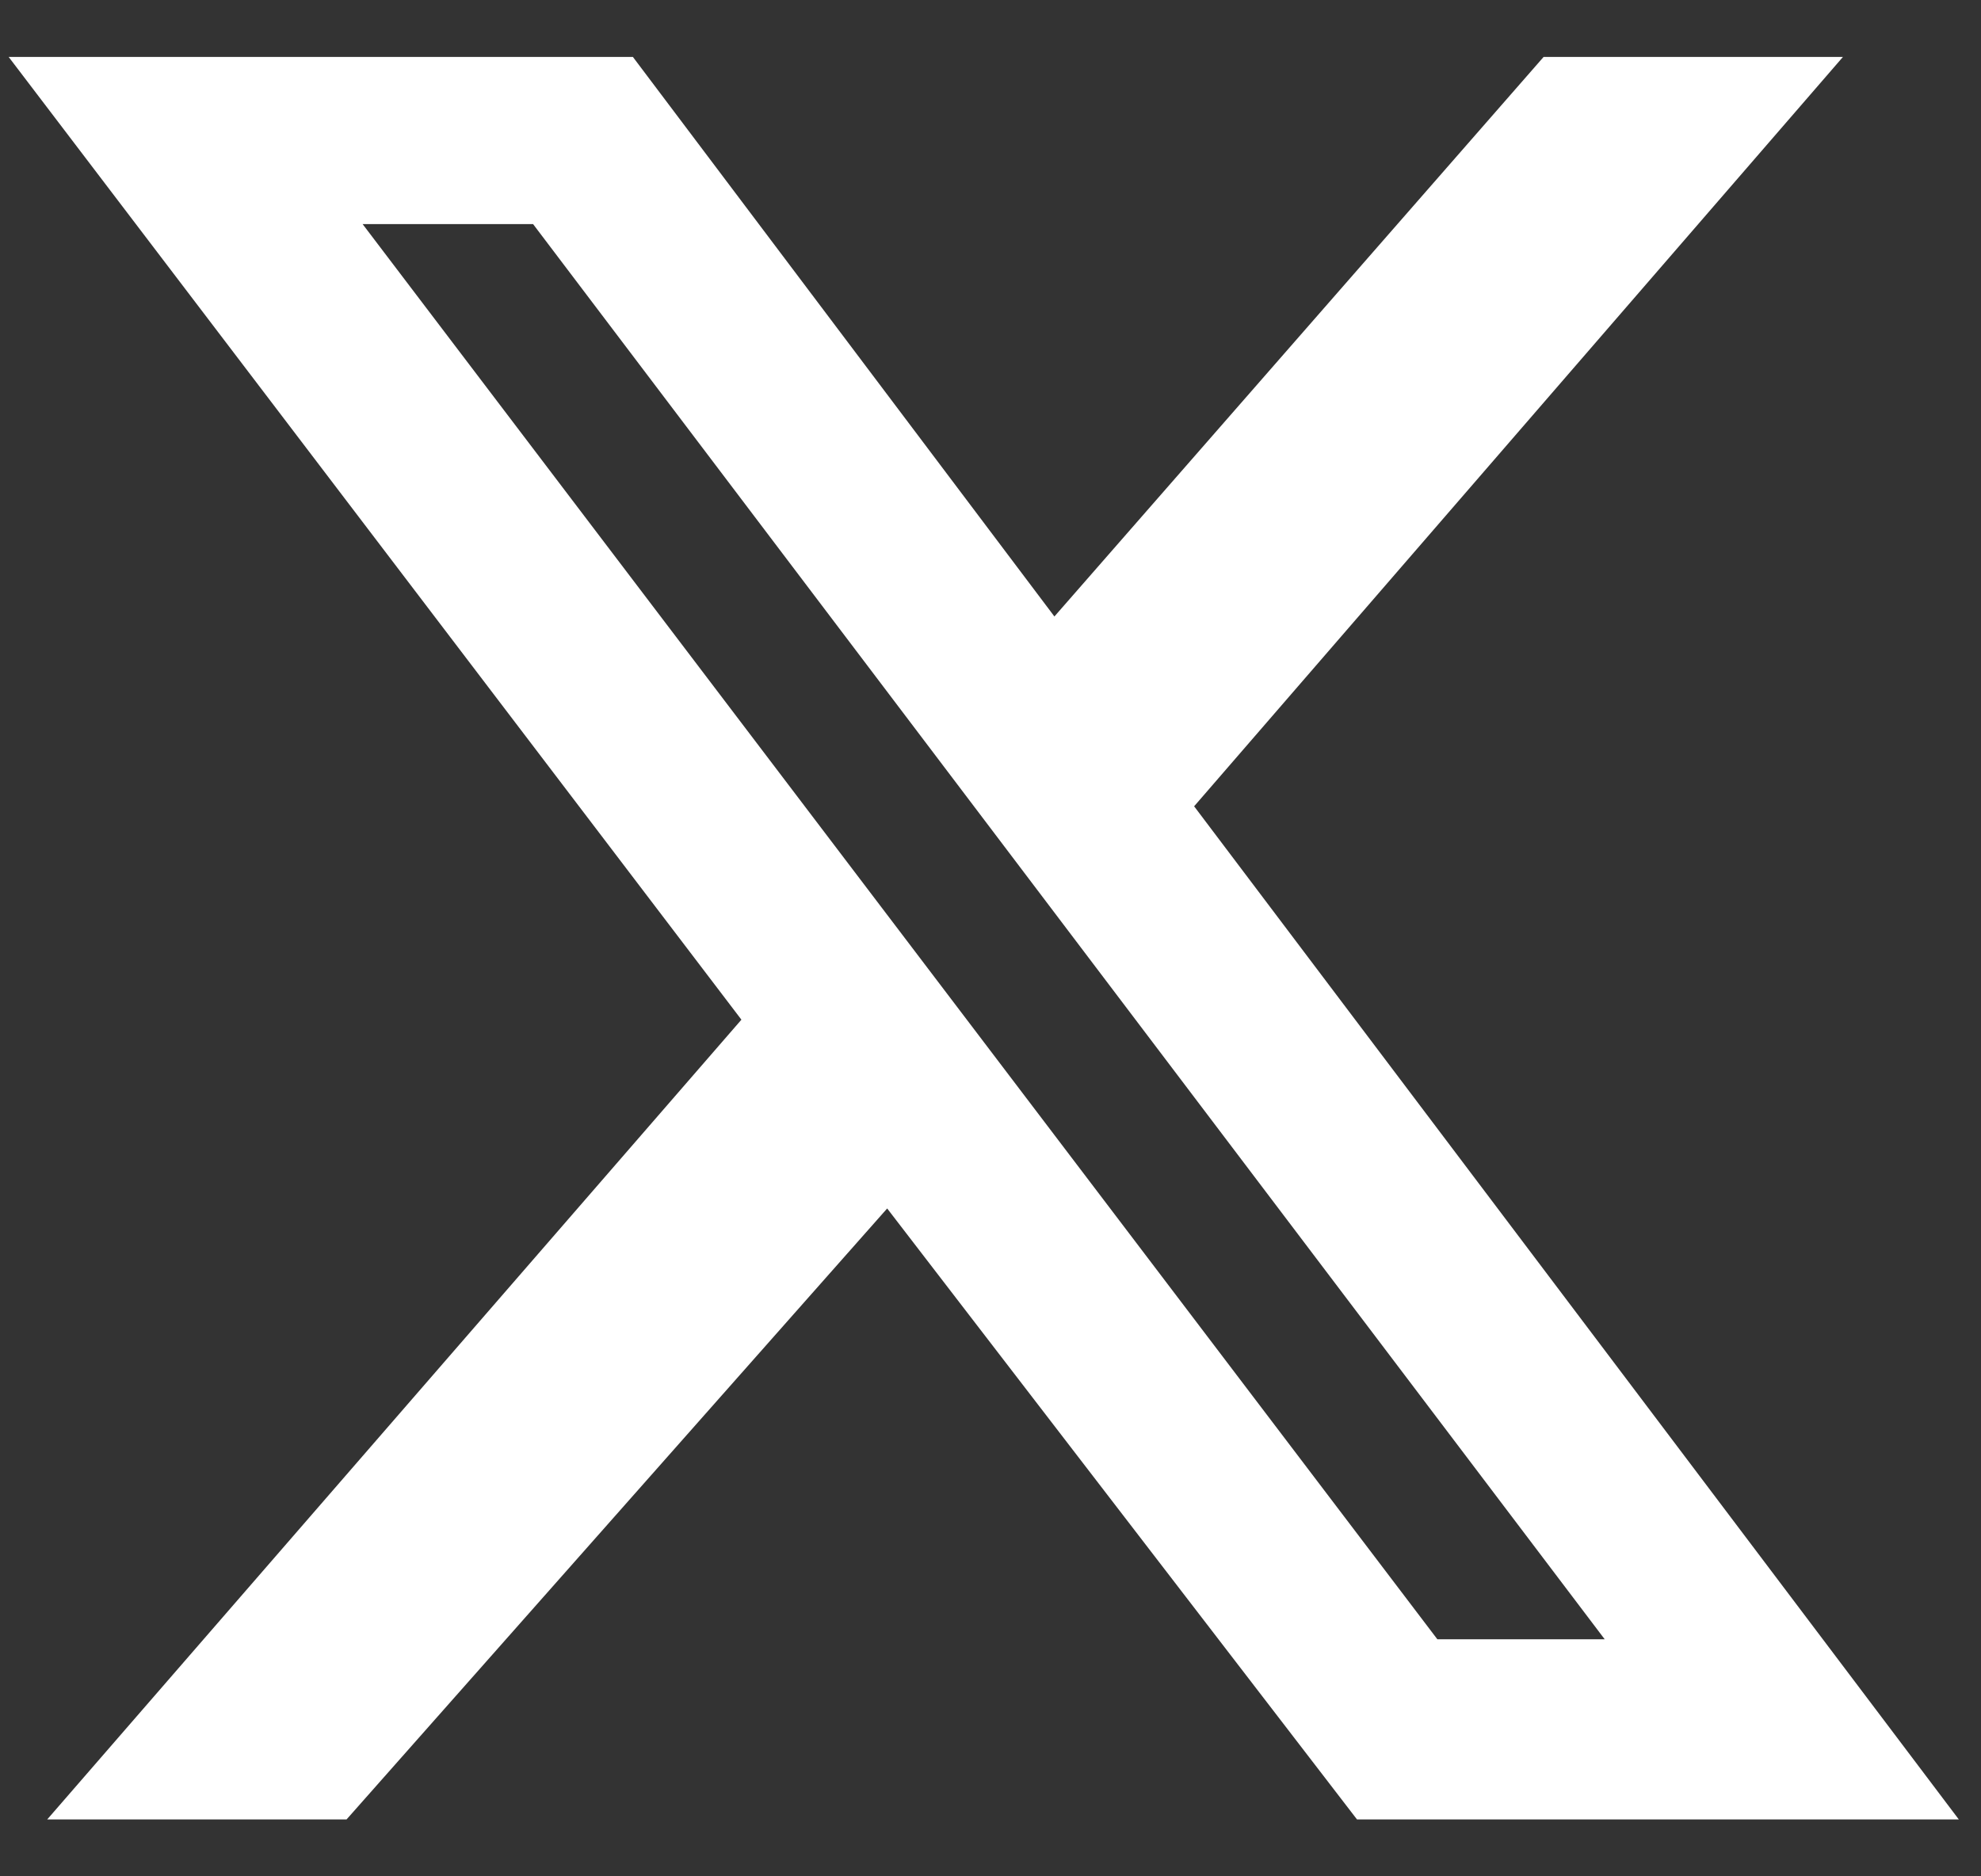<svg width="19" height="18" viewBox="0 0 19 18" fill="none" xmlns="http://www.w3.org/2000/svg">
<rect x="0" y="0" width="19" height="18" fill="#333333" stroke="none"/>
<path d="M6.07 0.546L10.113 5.914L14.805 0.546H17.676L11.453 7.735L18.787 17.454H13.015L8.509 11.593L3.324 17.454H0.453L7.111 9.782L0.083 0.546H6.07ZM15.391 15.726L5.113 2.15H3.478L13.786 15.726H15.391Z" fill="white"/>
</svg>
